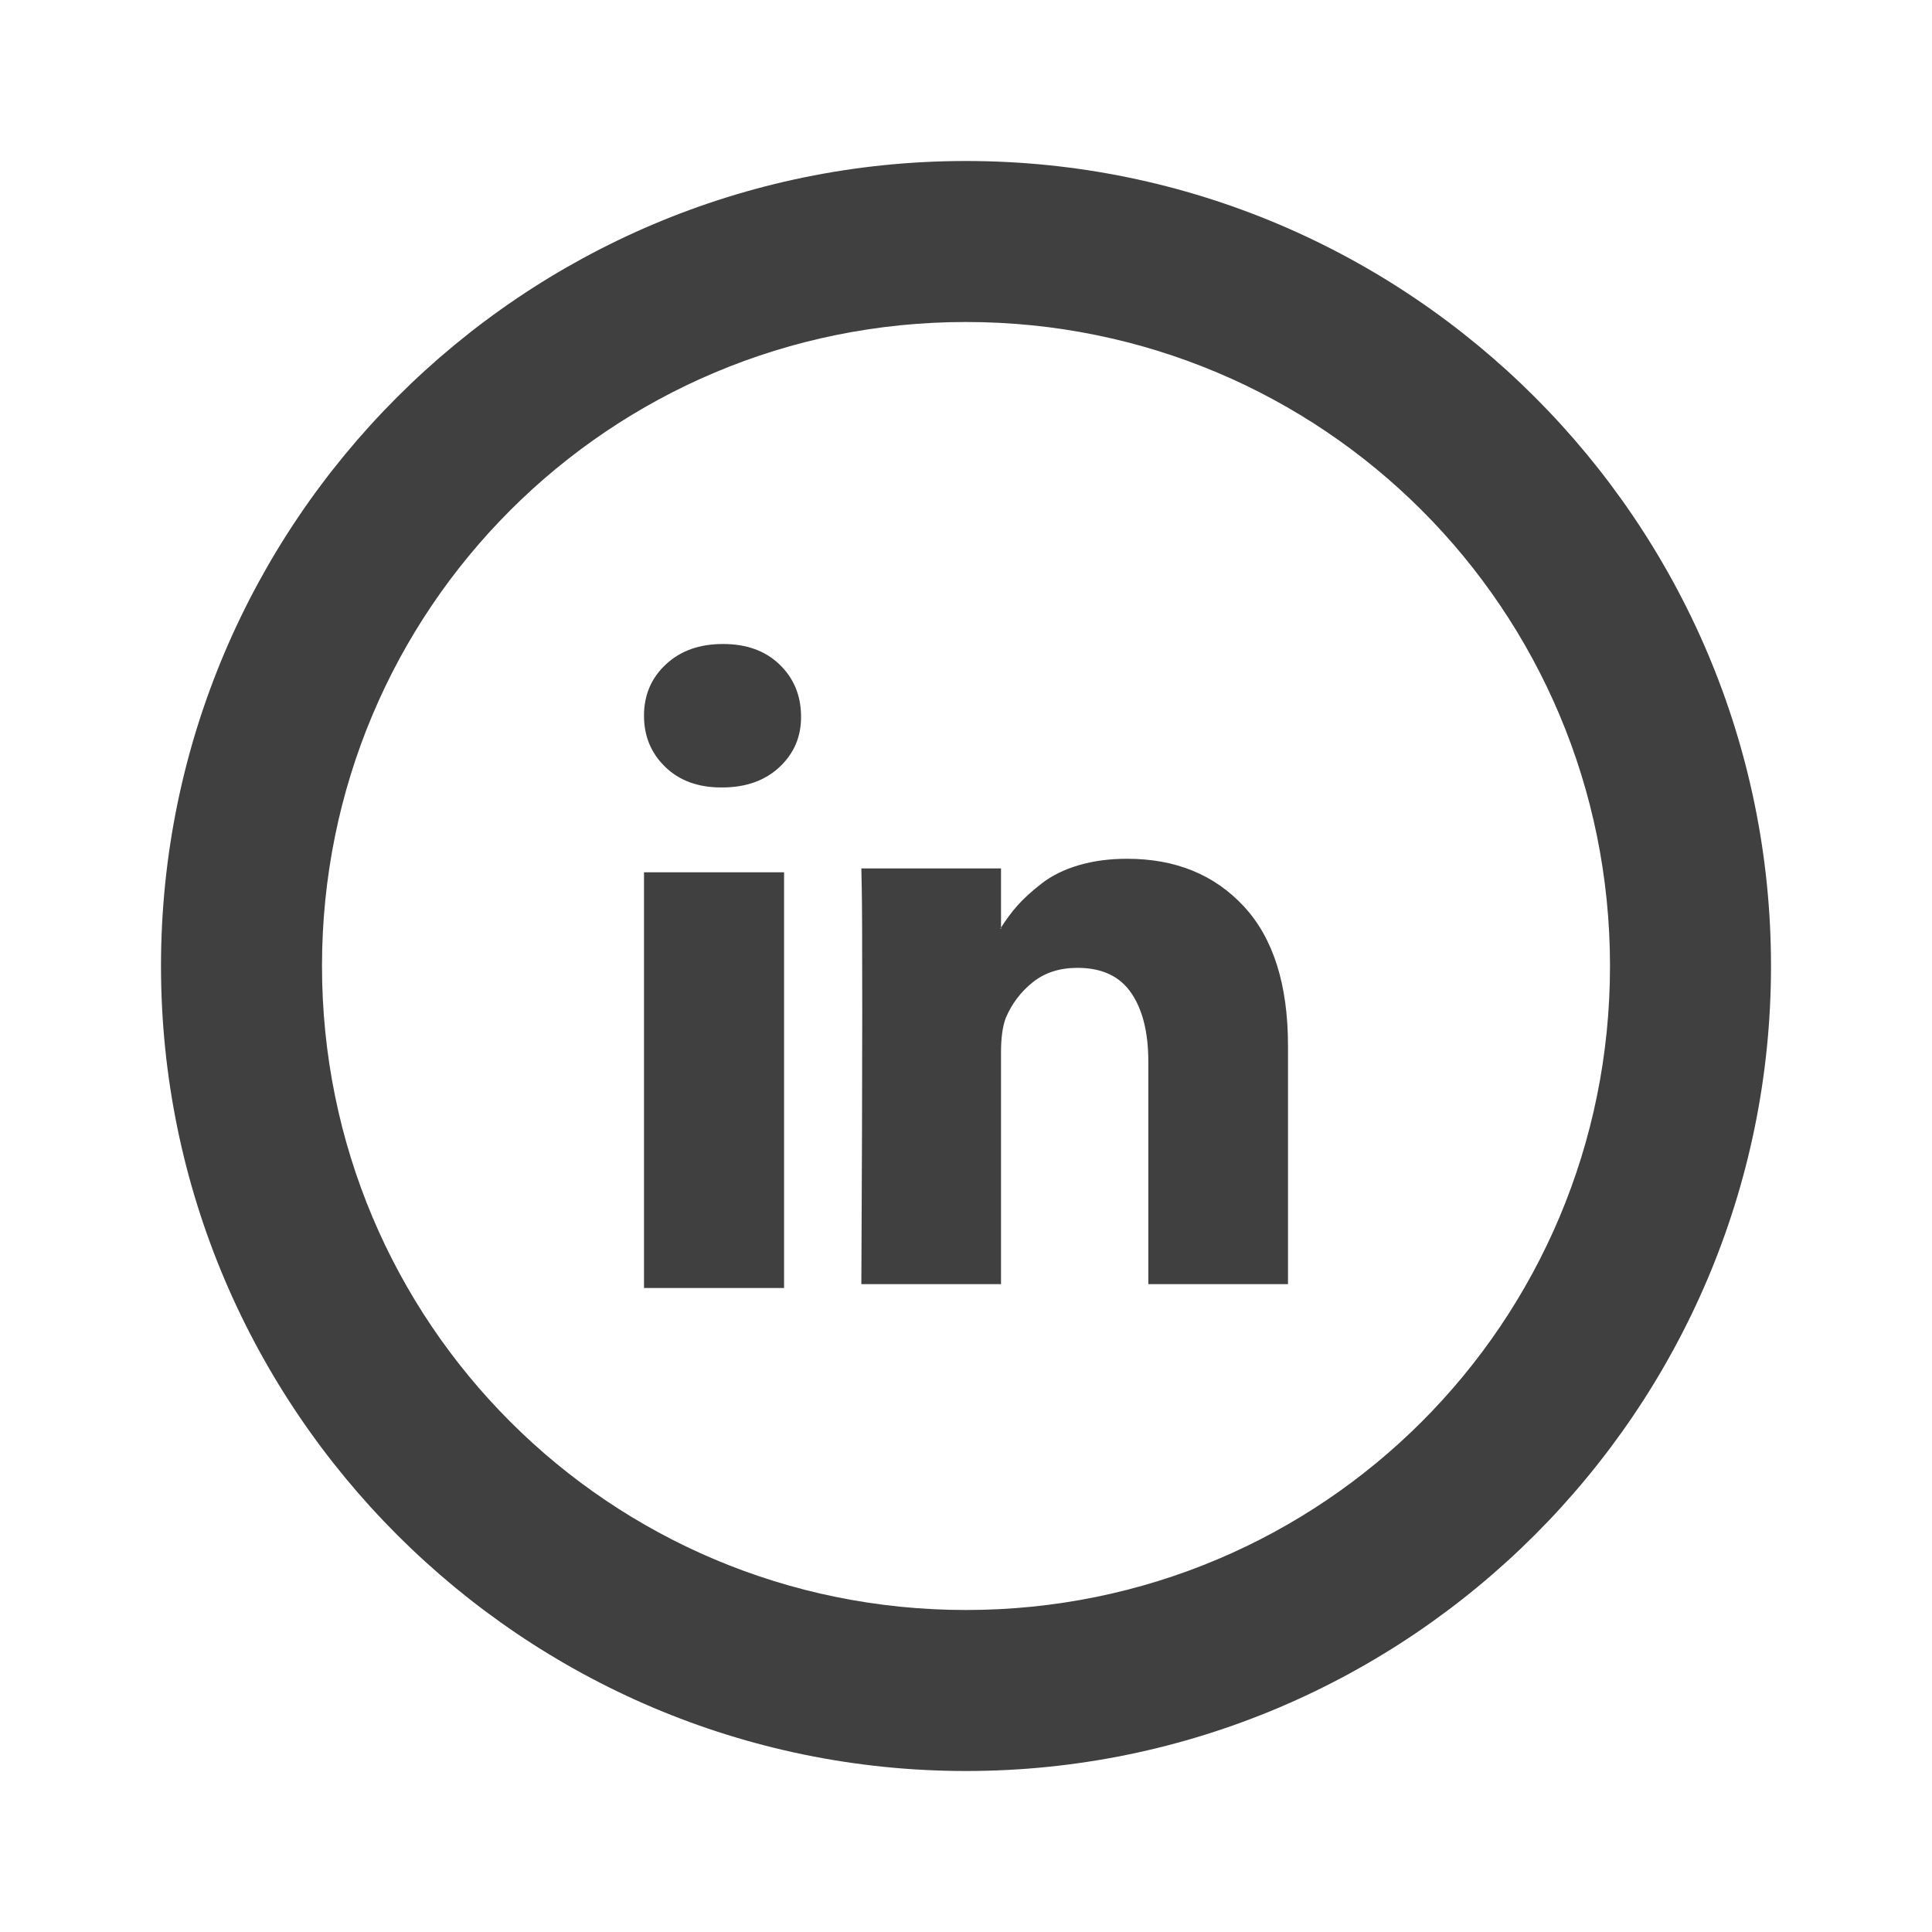 <?xml version="1.0" encoding="UTF-8"?>
<svg width="24px" height="24px" viewBox="0 0 24 24" version="1.1" xmlns="http://www.w3.org/2000/svg" xmlns:xlink="http://www.w3.org/1999/xlink">
    <title>icon/linkedin</title>
    <g id="Icons" stroke="none" stroke-width="1" fill="none" fill-rule="evenodd">
        <g id="icon/linkedin" fill="#404040">
            <path d="M12,2 C6.489,2 2,6.489 2,12 C2,17.511 6.489,22 12,22 C17.511,22 22,17.511 22,12 C22,6.489 17.511,2 12,2 Z M12,4 C16.43,4 20,7.57 20,12 C20,16.43 16.43,20 12,20 C7.57,20 4,16.43 4,12 C4,7.57 7.57,4 12,4 Z M9.74,10.836 L9.74,16 L8,16 L8,10.836 L9.74,10.836 Z M9.951,8.891 C9.955,9.145 9.866,9.357 9.685,9.527 C9.504,9.697 9.266,9.782 8.97,9.782 L8.96,9.782 C8.671,9.782 8.439,9.697 8.264,9.527 C8.088,9.357 8,9.145 8,8.891 C8,8.634 8.091,8.421 8.272,8.253 C8.453,8.084 8.689,8 8.981,8 C9.273,8 9.506,8.084 9.682,8.253 C9.858,8.421 9.948,8.634 9.951,8.891 Z M16,12.992 L16,15.952 L14.265,15.952 L14.265,13.19 C14.265,12.826 14.194,12.54 14.051,12.333 C13.909,12.126 13.687,12.023 13.384,12.023 C13.163,12.023 12.977,12.083 12.828,12.203 C12.679,12.323 12.567,12.471 12.493,12.648 C12.454,12.753 12.435,12.893 12.435,13.071 L12.435,15.952 L10.7,15.952 C10.707,14.566 10.711,13.442 10.711,12.581 C10.711,11.719 10.709,11.205 10.705,11.038 L10.7,10.788 L12.435,10.788 L12.435,11.538 L12.425,11.538 C12.495,11.427 12.567,11.33 12.641,11.247 C12.715,11.163 12.814,11.073 12.939,10.976 C13.064,10.878 13.216,10.803 13.397,10.749 C13.579,10.695 13.78,10.668 14.001,10.668 C14.603,10.668 15.086,10.865 15.452,11.26 C15.817,11.654 16,12.231 16,12.992 Z" id="Linkedin"></path>
        </g>
    </g>
</svg>